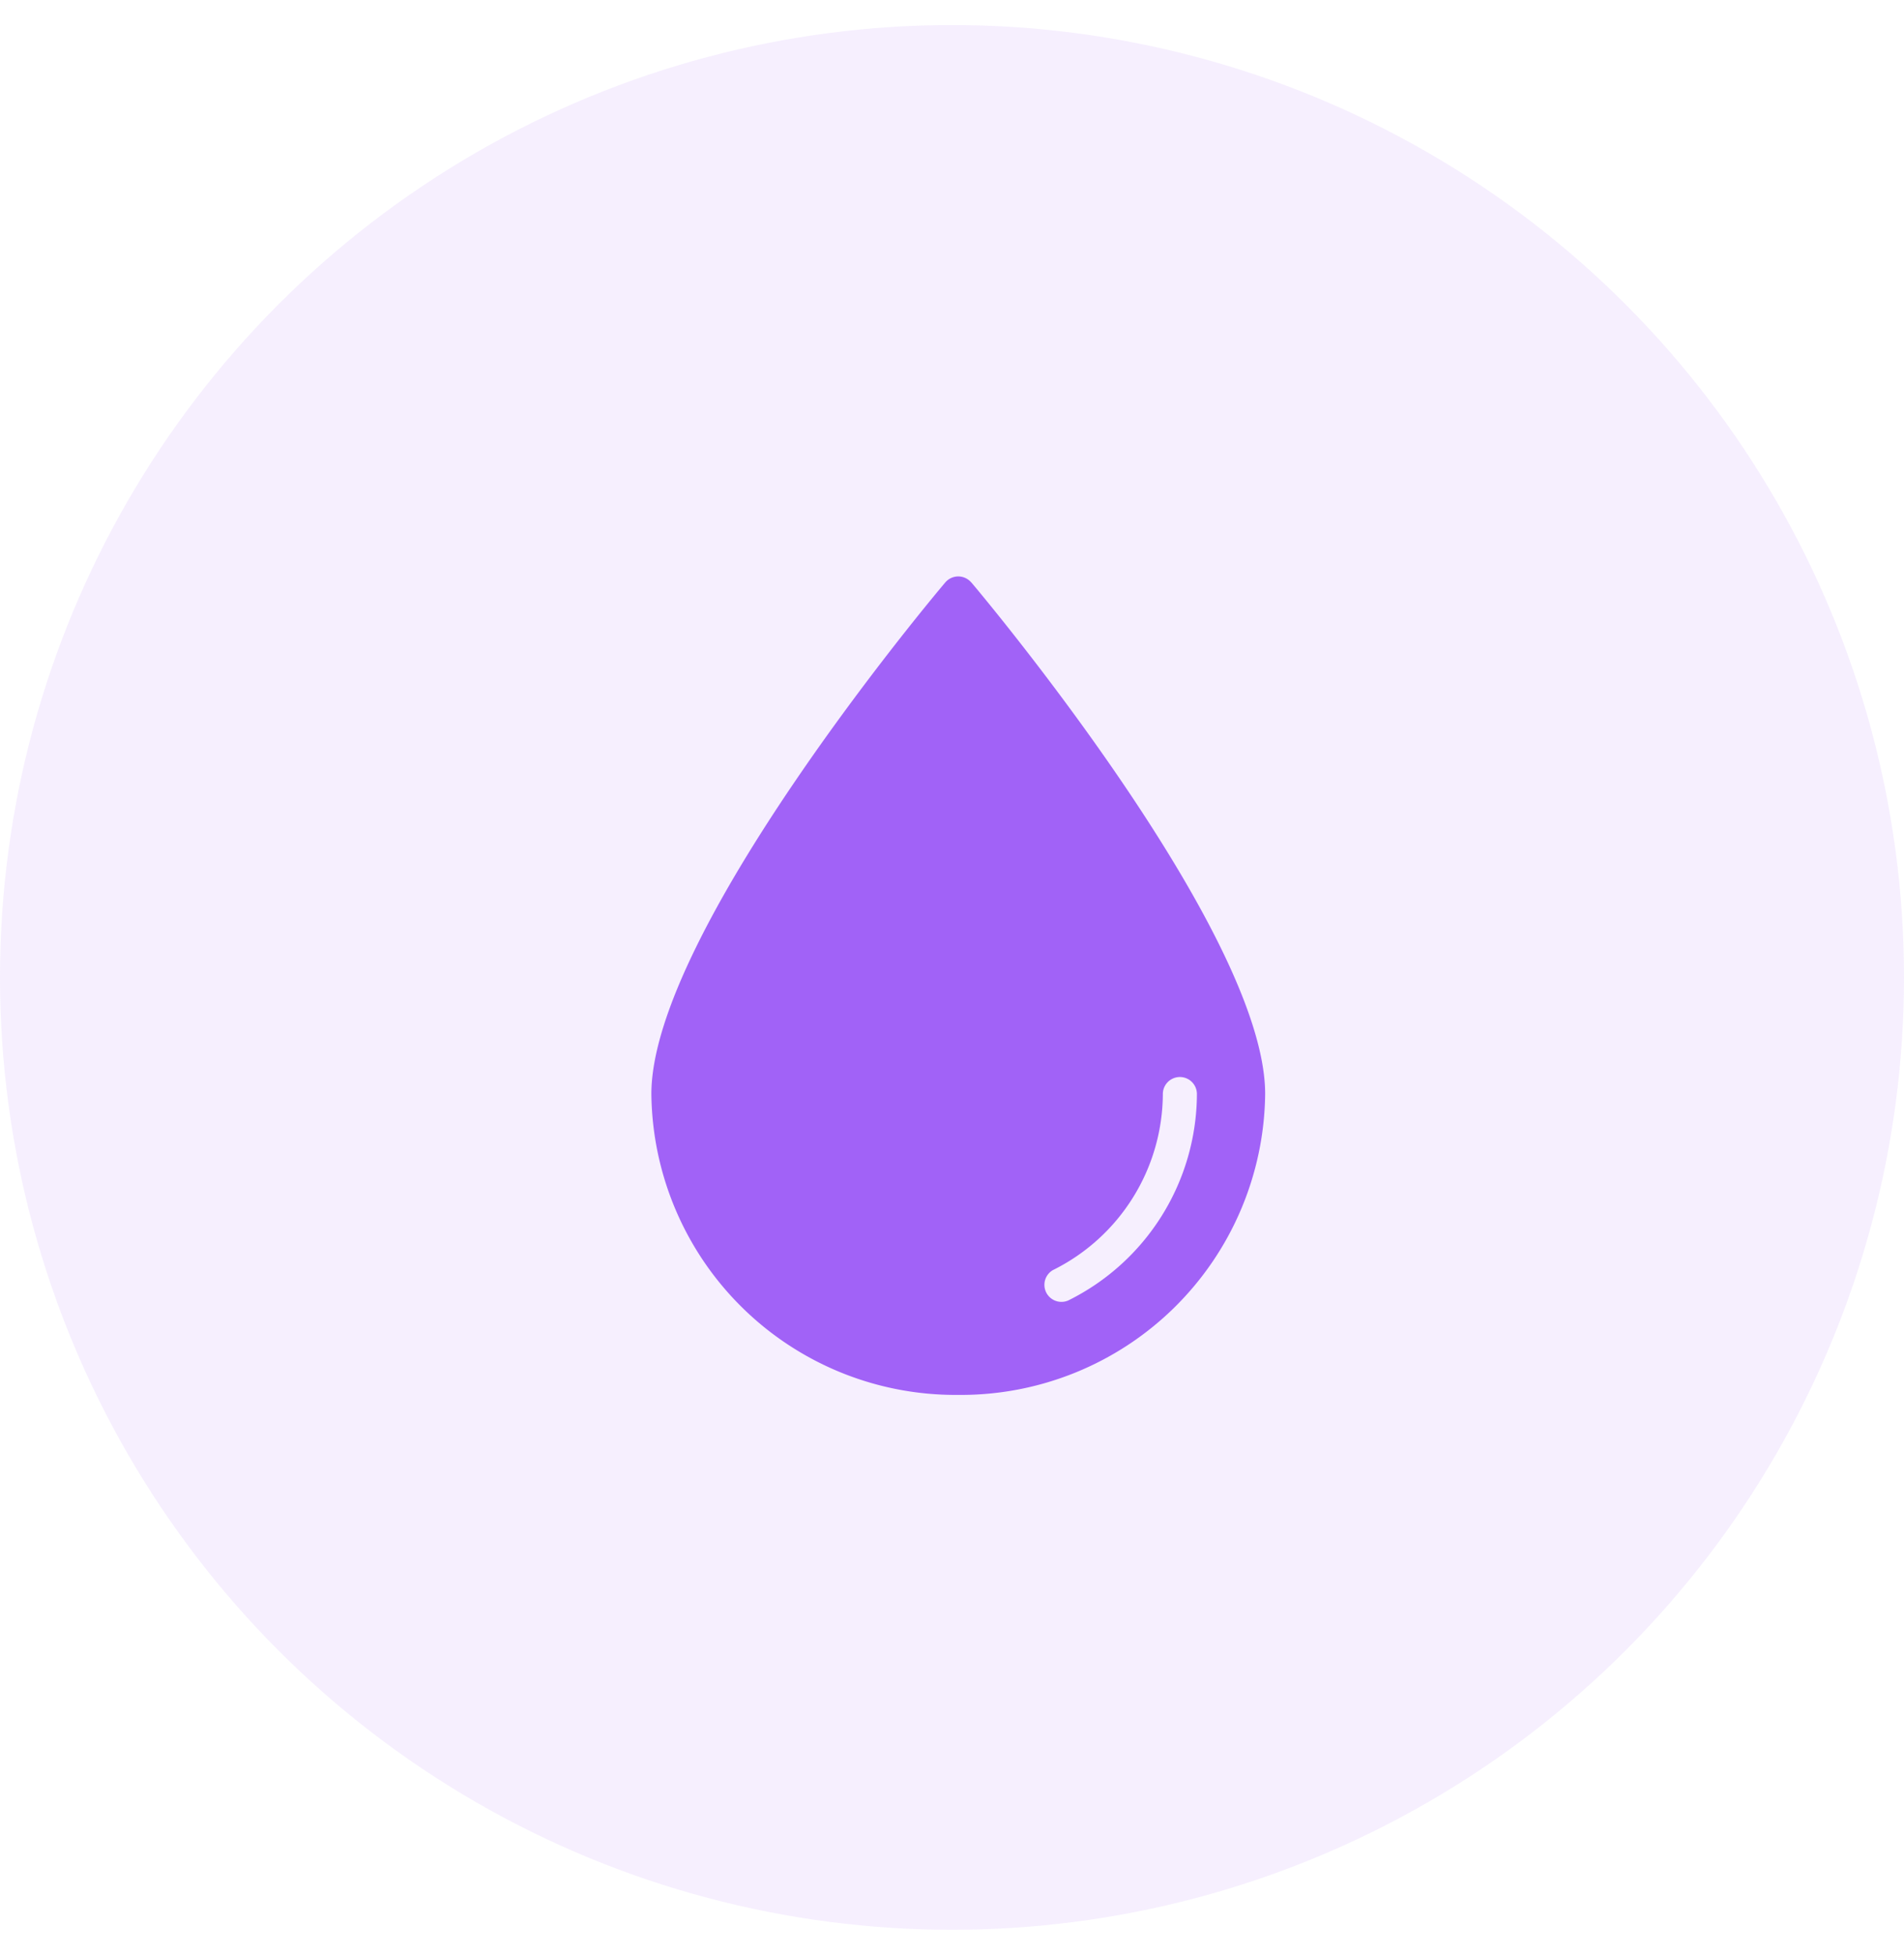 <svg width="38" height="39" fill="none" xmlns="http://www.w3.org/2000/svg"><circle cx="19" cy="19.5" r="19" fill="#A162F7" fill-opacity=".1"/><path d="M19.384 11.62a.34.34 0 0 0-.518 0C18.625 11.901 13 18.614 13 21.826a6.07 6.07 0 0 0 6.125 6.003 6.071 6.071 0 0 0 6.125-6.003c0-3.212-5.625-9.926-5.866-10.208zm1.936 14.325a.34.34 0 0 1-.306-.606 3.94 3.94 0 0 0 2.194-3.512.34.34 0 0 1 .68 0 4.614 4.614 0 0 1-2.568 4.118z" fill="#A162F7"/></svg>